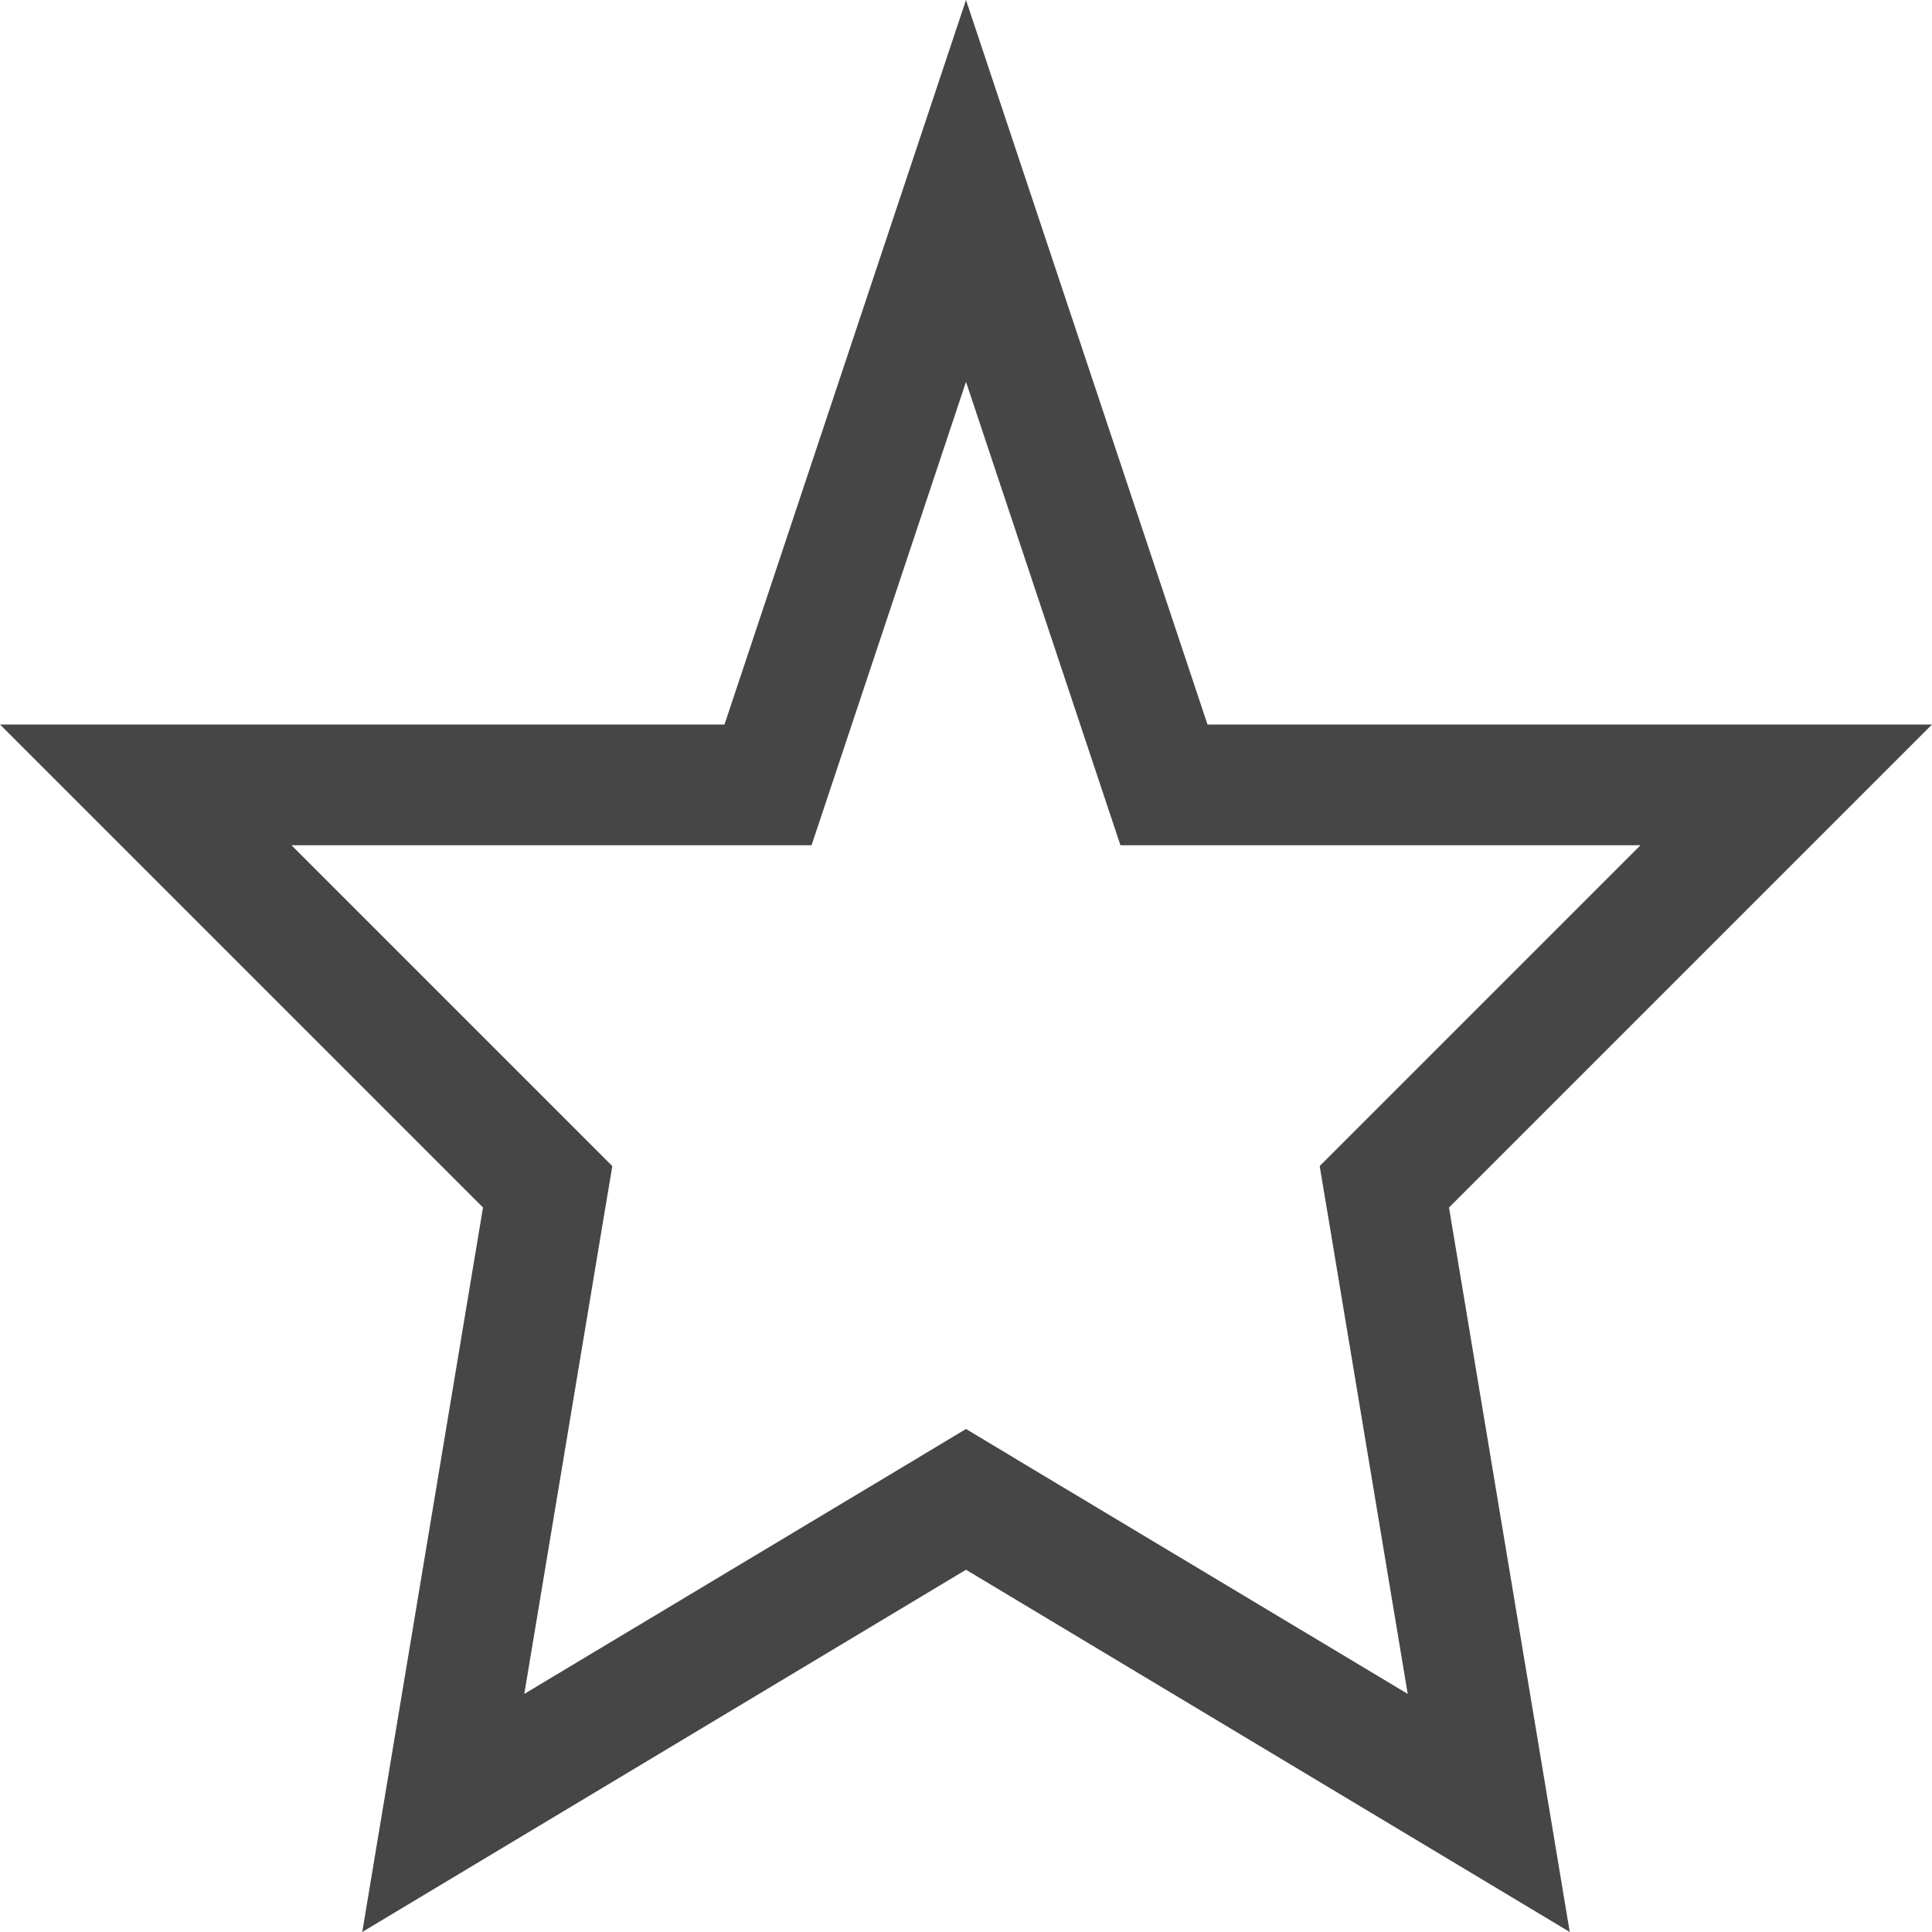 <svg id="Layer_2" data-name="Layer 2" xmlns="http://www.w3.org/2000/svg" viewBox="0 0 16 16">

  <path d="M8,3.162,9.051,6.316,9.279,7h4.307L11.293,9.293l-.364.364.085.507.644,3.864L8.514,12.143,8,11.834l-.514.309L4.342,14.028l.644-3.864.085-.507-.364-.364L2.414,7H6.721l.228-.684L8,3.162M8,0,6,6H0l4,4L3,16l5-3,5,3-1-6,4-4H10L8,0Z" class="aw-theme-iconOutline" fill="#464646"/>
</svg>
